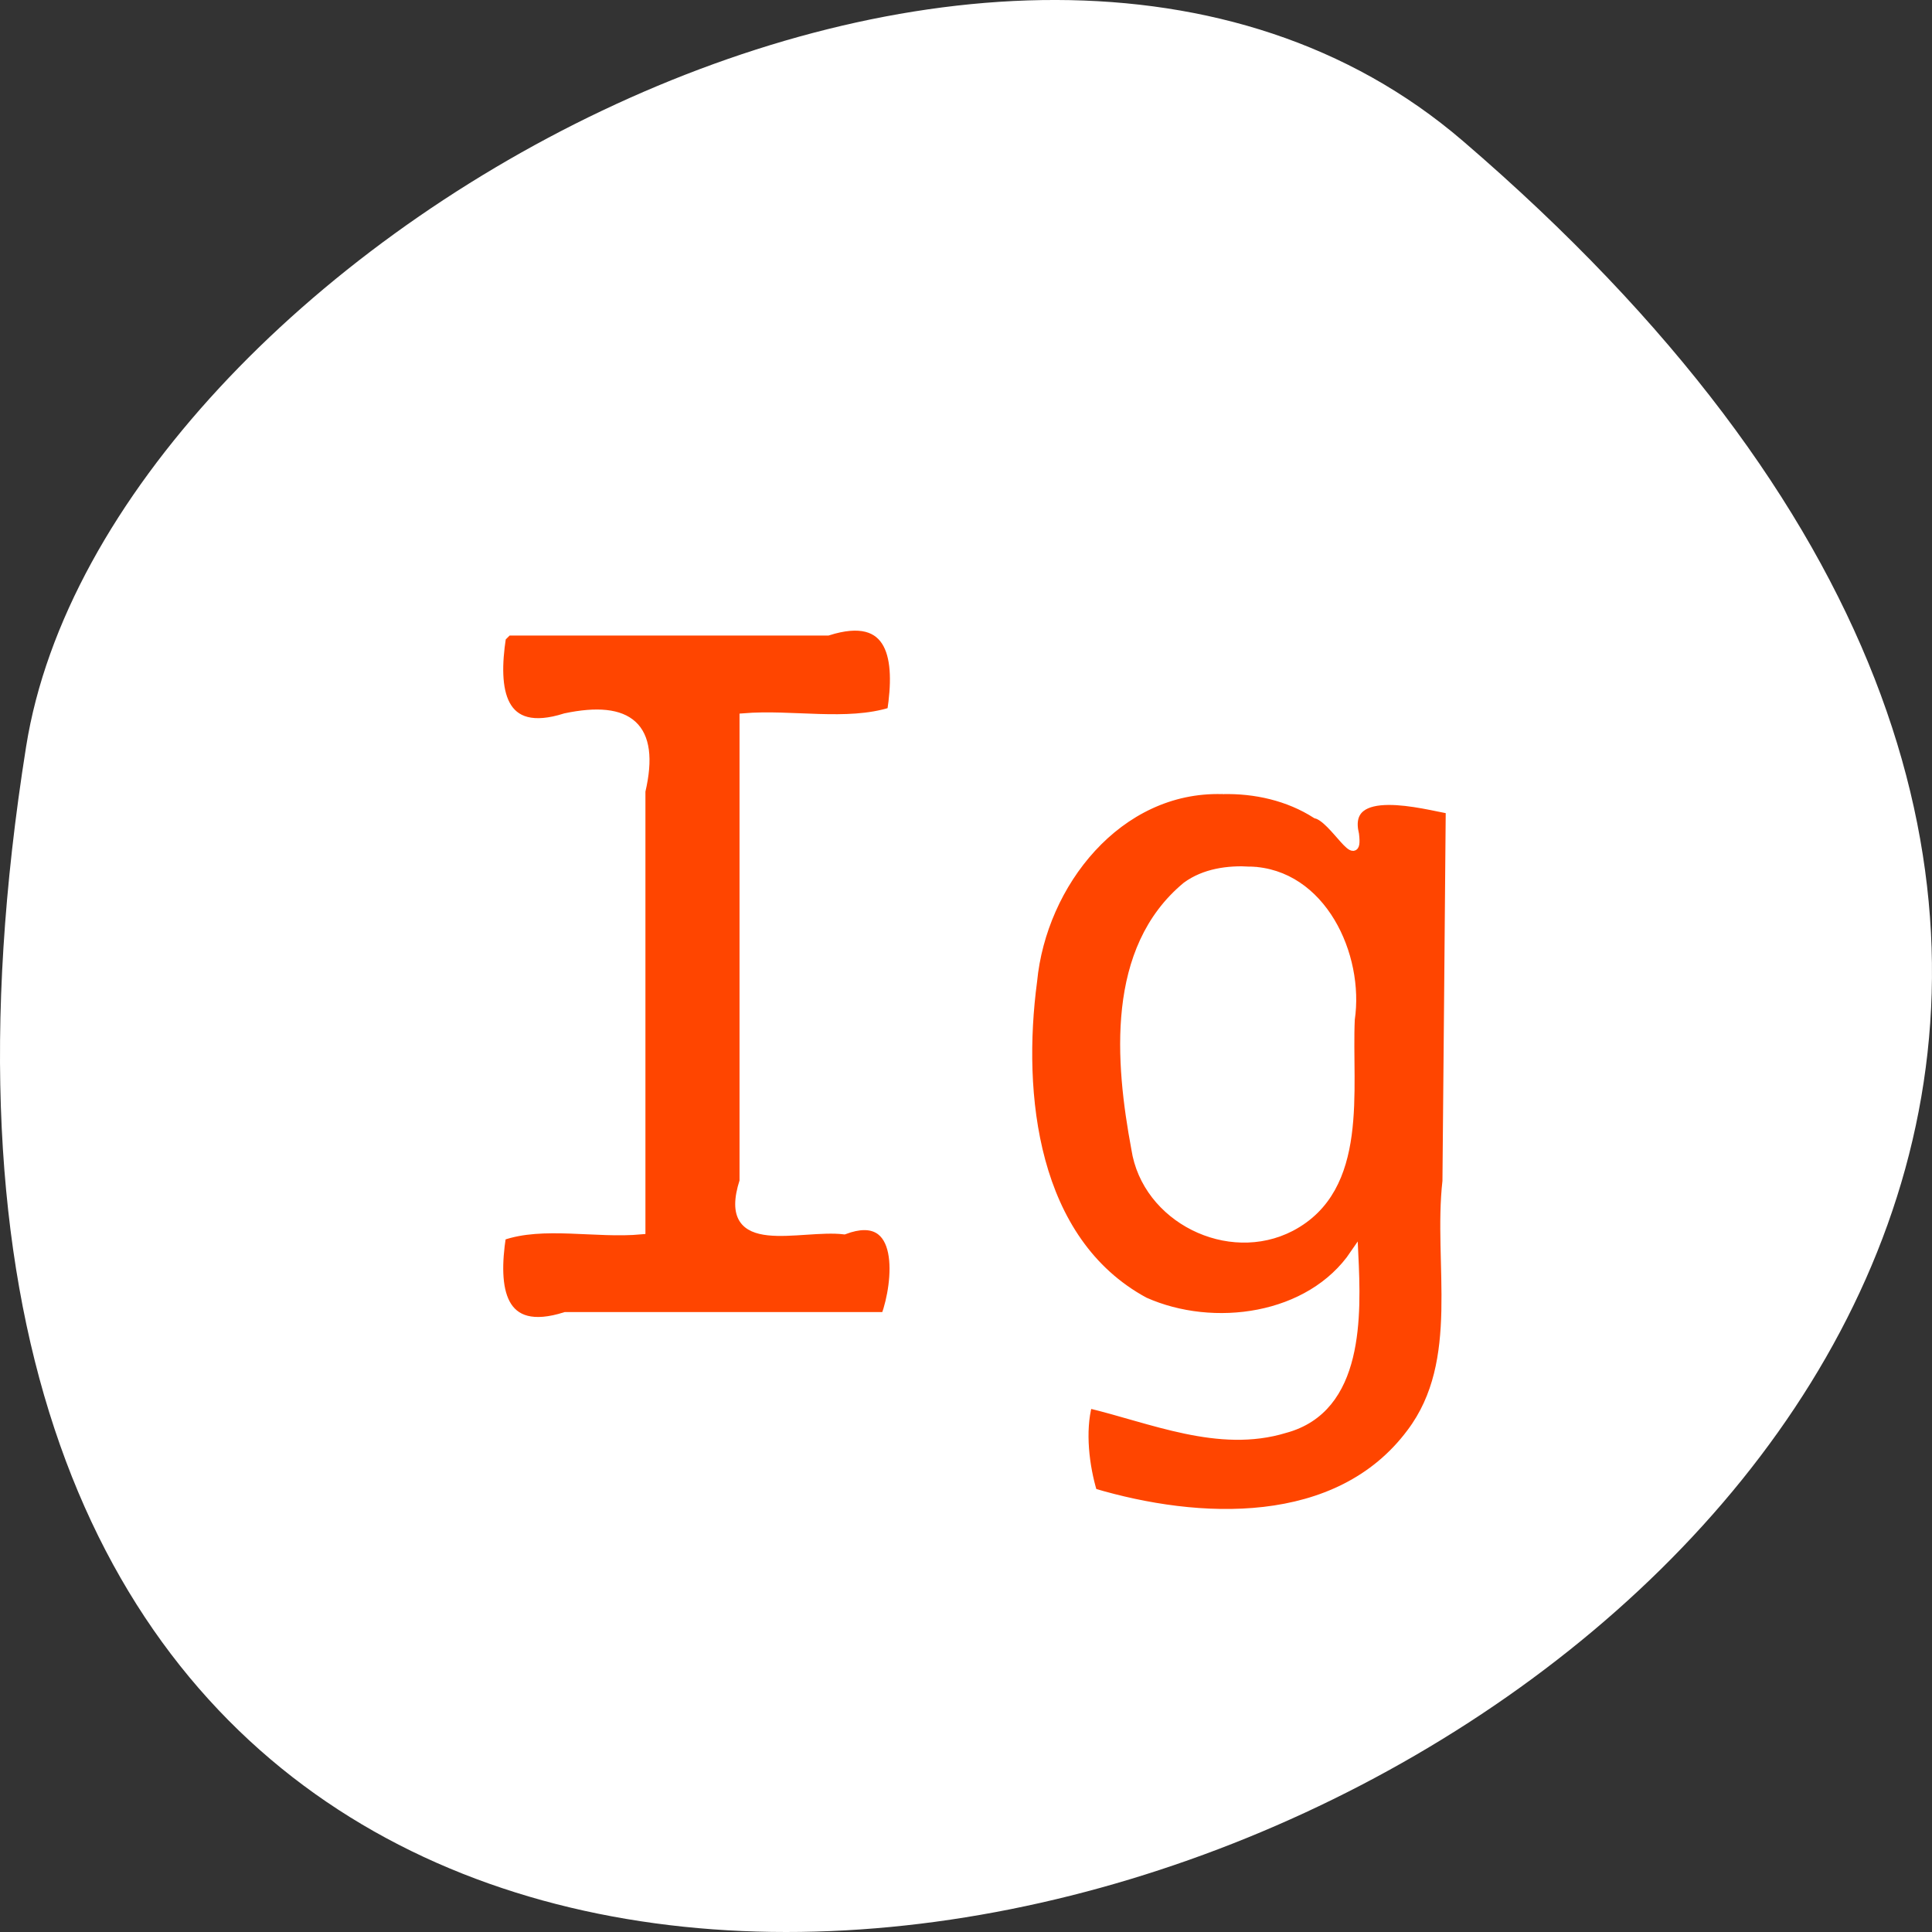 <svg xmlns="http://www.w3.org/2000/svg" viewBox="0 0 256 256"><rect x="0" y="0" width="256" height="256" fill="#333333" stroke="none"/><g transform="translate(0 -796.36)"><path d="m 193.83 815.03 c 225.34 193.41 -237.98 379.39 -190.37 80.26 10.438 -65.59 129.65 -132.38 190.37 -80.26 z" style="fill:#ffffff;color:#000"/><g transform="translate(0 796.36)" style="fill:#ff4500;stroke:#fff;stroke-width:1.087"><path d="m 66.5 84.47 c -1.049 6.853 -0.273 13.345 8.409 10.583 8.388 -1.77 12.09 1.146 10.07 9.783 0 19.394 0 38.788 0 58.18 -6.04 0.565 -12.999 -1.107 -18.478 0.8 -1.049 6.853 -0.273 13.345 8.409 10.583 14.13 0 28.26 0 42.39 0 1.595 -4.388 2.642 -14.417 -5.435 -11.383 -5.897 -0.72 -16.477 3.242 -13.33 -6.522 0 -20.481 0 -40.962 0 -61.44 6.413 -0.53 13.698 1.047 19.565 -0.8 1.049 -6.853 0.273 -13.345 -8.409 -10.583 -14.13 0 -28.26 0 -42.39 0 l -0.769 0.769 l -0.032 0.032 z"/><path d="m 161.96 104.68 c -13.814 -0.393 -23.845 12.456 -25.08 25.323 -2 14.986 0.001 34.424 14.787 42.43 9.09 4.066 21.915 2.348 27.773 -6.278 0.383 8.1 0.809 20.514 -9.186 23.19 -8.749 2.673 -17.725 -1.331 -26.06 -3.312 -0.981 3.63 -0.394 8.297 0.635 11.708 13.945 4.153 32.448 5.073 42.12 -7.931 7.16 -9.499 3.481 -22.358 4.726 -33.31 0.158 -16.4 0.292 -32.8 0.437 -49.2 -3.316 -0.591 -14.256 -3.649 -12.576 3.254 0.568 4.7 -2.785 -2.081 -5.157 -2.641 -3.671 -2.354 -8.096 -3.343 -12.426 -3.231 z m 3.656 10.687 c 9.557 0.269 14.612 11.233 13.358 19.705 -0.43 9.249 1.975 22.358 -7.919 27.541 -8.283 4.302 -19.2 -1.136 -20.605 -10.388 -2.153 -11.545 -3.377 -26.454 6.745 -34.834 2.411 -1.765 5.51 -2.187 8.422 -2.025 z"/></g></g></svg>